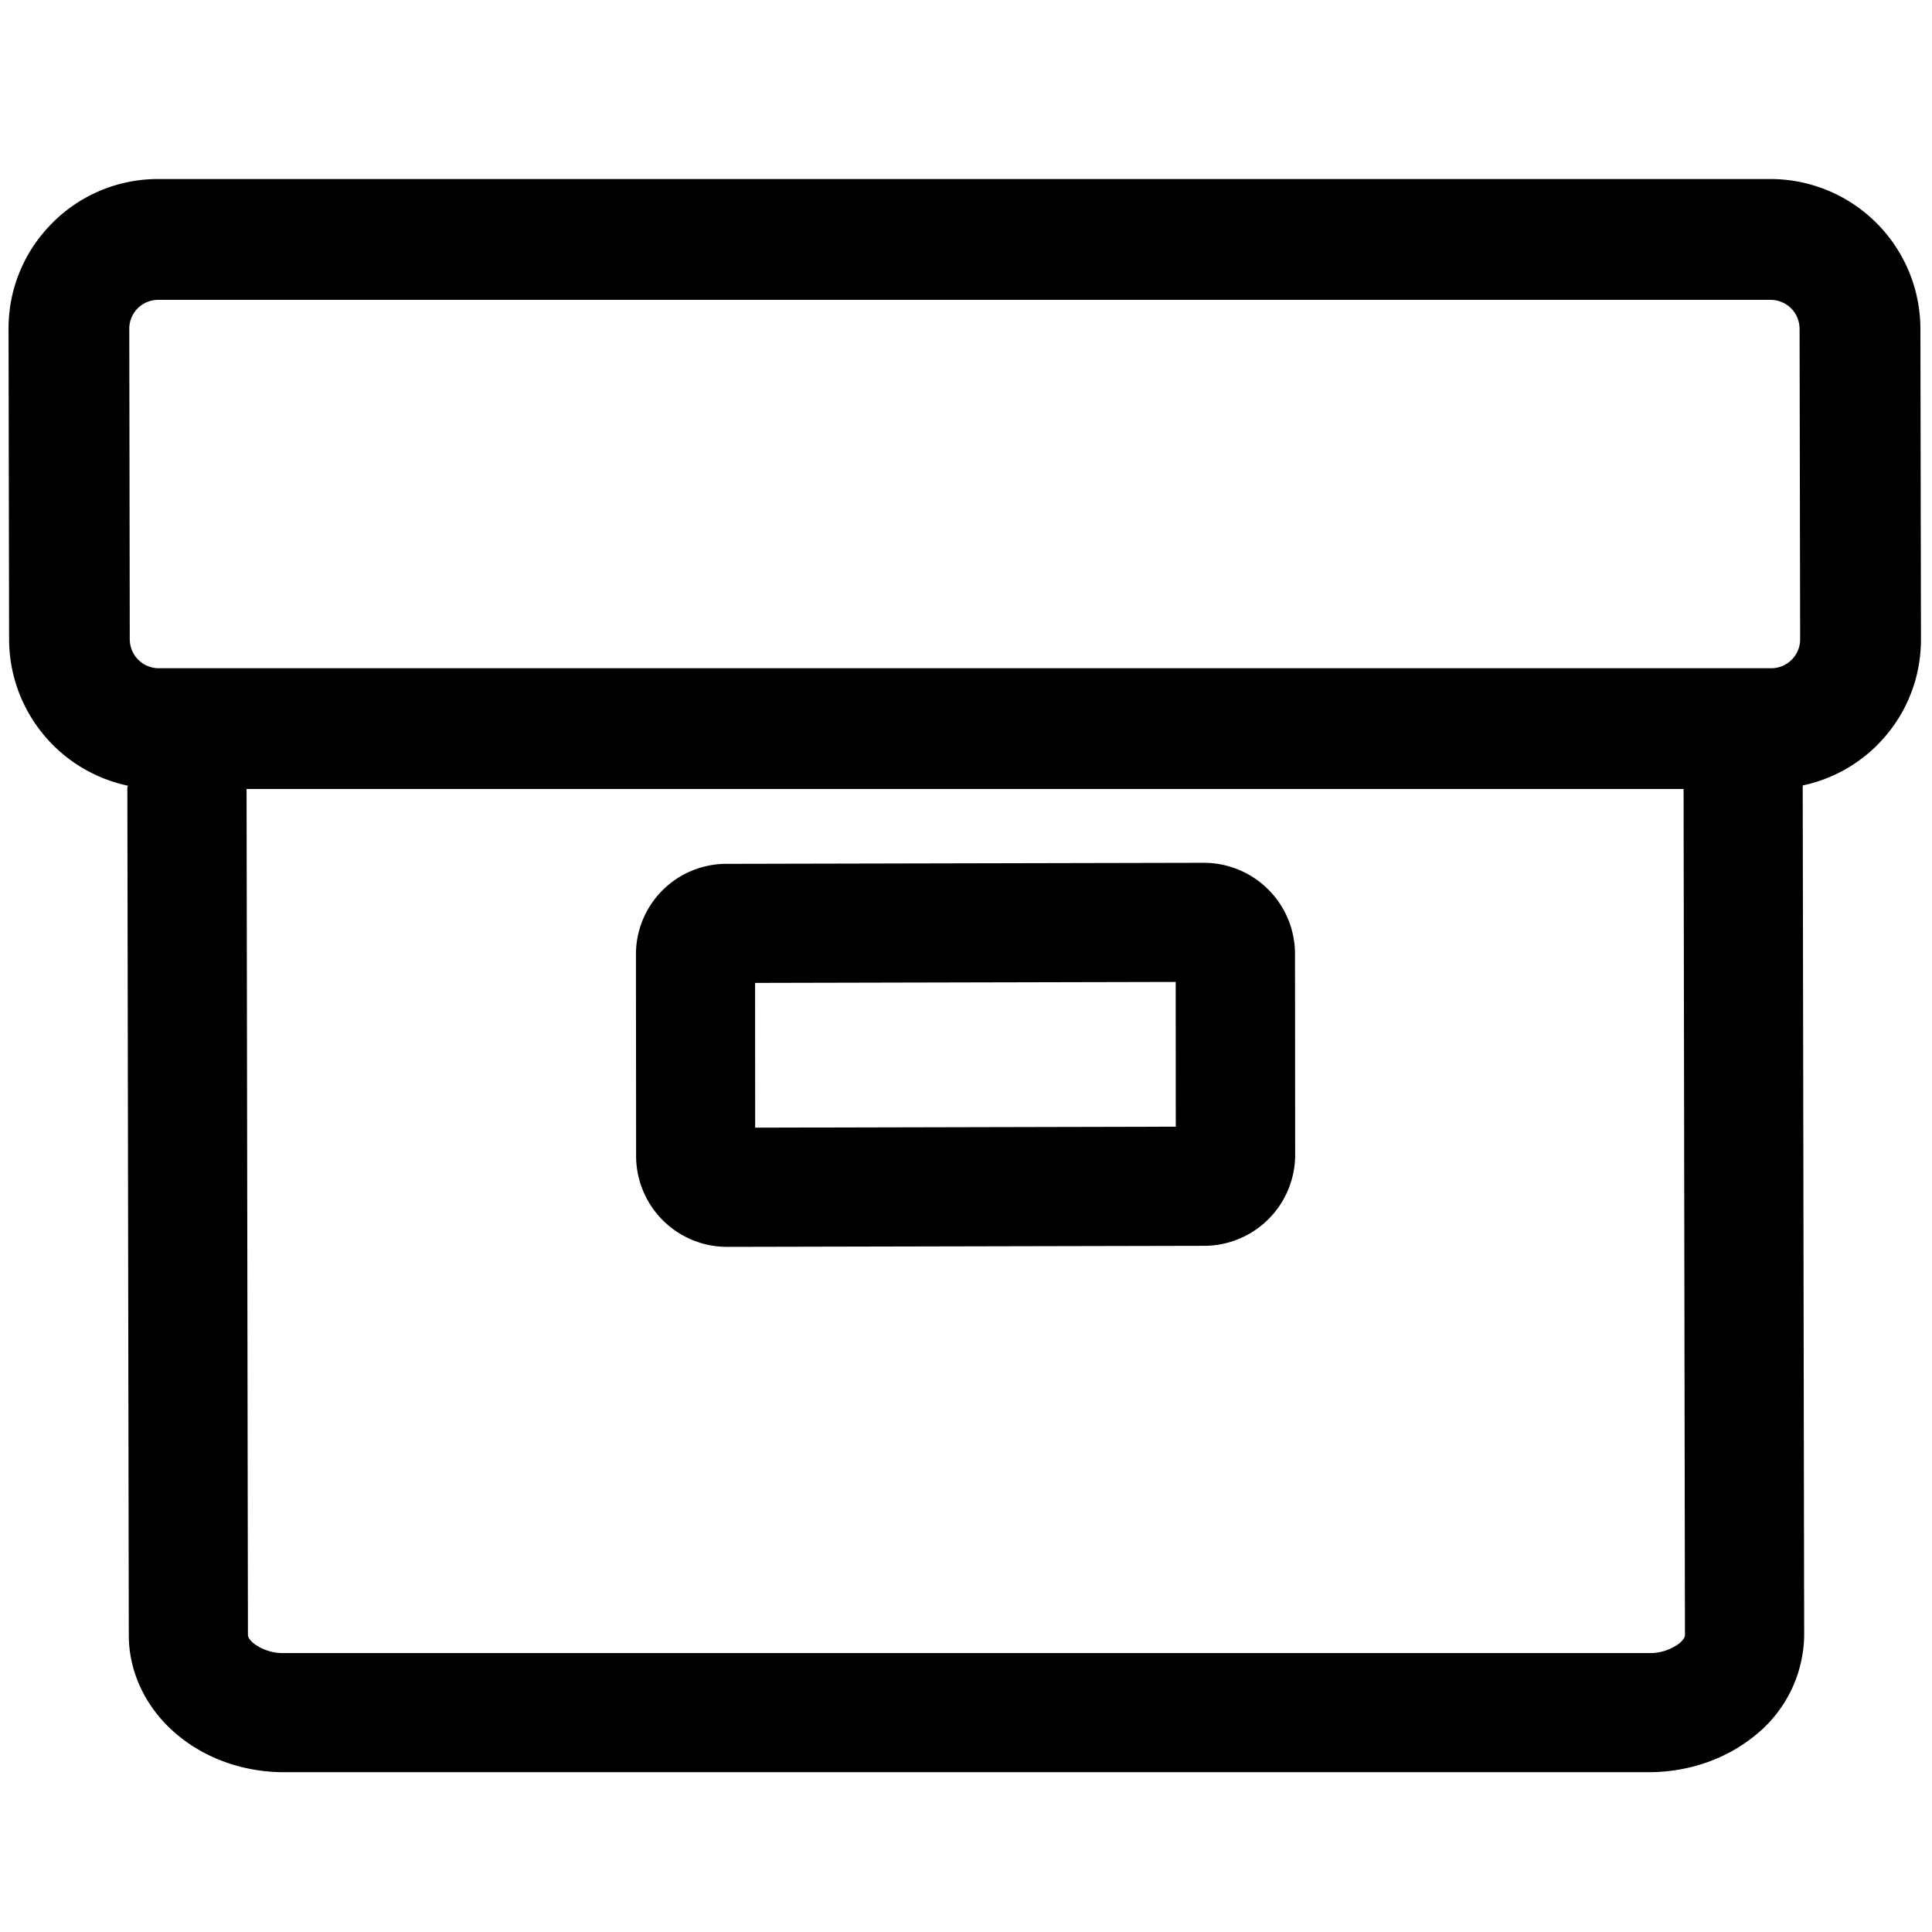 <svg xmlns="http://www.w3.org/2000/svg" viewBox="0 0 24 24"><path d="M21.996 2.224H1.965a1.847 1.847 0 0 0-1.316.547c-.351.352-.544.82-.543 1.316l.007 3.857A1.862 1.862 0 0 0 1.588 9.76c0 .01-.006.019-.006.03L1.6 20.313c0 .478.228.936.625 1.256.356.288.819.446 1.304.446h16.954c.487-.001.95-.159 1.306-.446a1.62 1.62 0 0 0 .623-1.258l-.018-10.552v-.002c.347-.074.666-.243.923-.499.353-.352.547-.82.546-1.319l-.007-3.857a1.864 1.864 0 0 0-1.86-1.858zM1.965 3.725h20.03a.36.36 0 0 1 .36.361l.007 3.856a.359.359 0 0 1-.359.359H1.973h-.001a.36.36 0 0 1-.36-.359l-.006-3.857a.358.358 0 0 1 .359-.36zm18.892 16.693a.609.609 0 0 1-.376.117H3.531 3.53a.608.608 0 0 1-.375-.117c-.046-.036-.075-.078-.075-.106L3.063 9.801h17.851l.017 10.513c-.001.028-.029.068-.074.104z"/><path d="M14.956 10.718l-5.929.013A1.124 1.124 0 0 0 7.9 11.859l.002 2.505a1.13 1.13 0 0 0 1.13 1.125l5.931-.013h.002a1.132 1.132 0 0 0 1.124-1.13l-.002-2.503a1.133 1.133 0 0 0-1.131-1.125zm-5.575 3.29L9.38 12.21l5.225-.012.001 1.798-5.225.012z"/></svg>